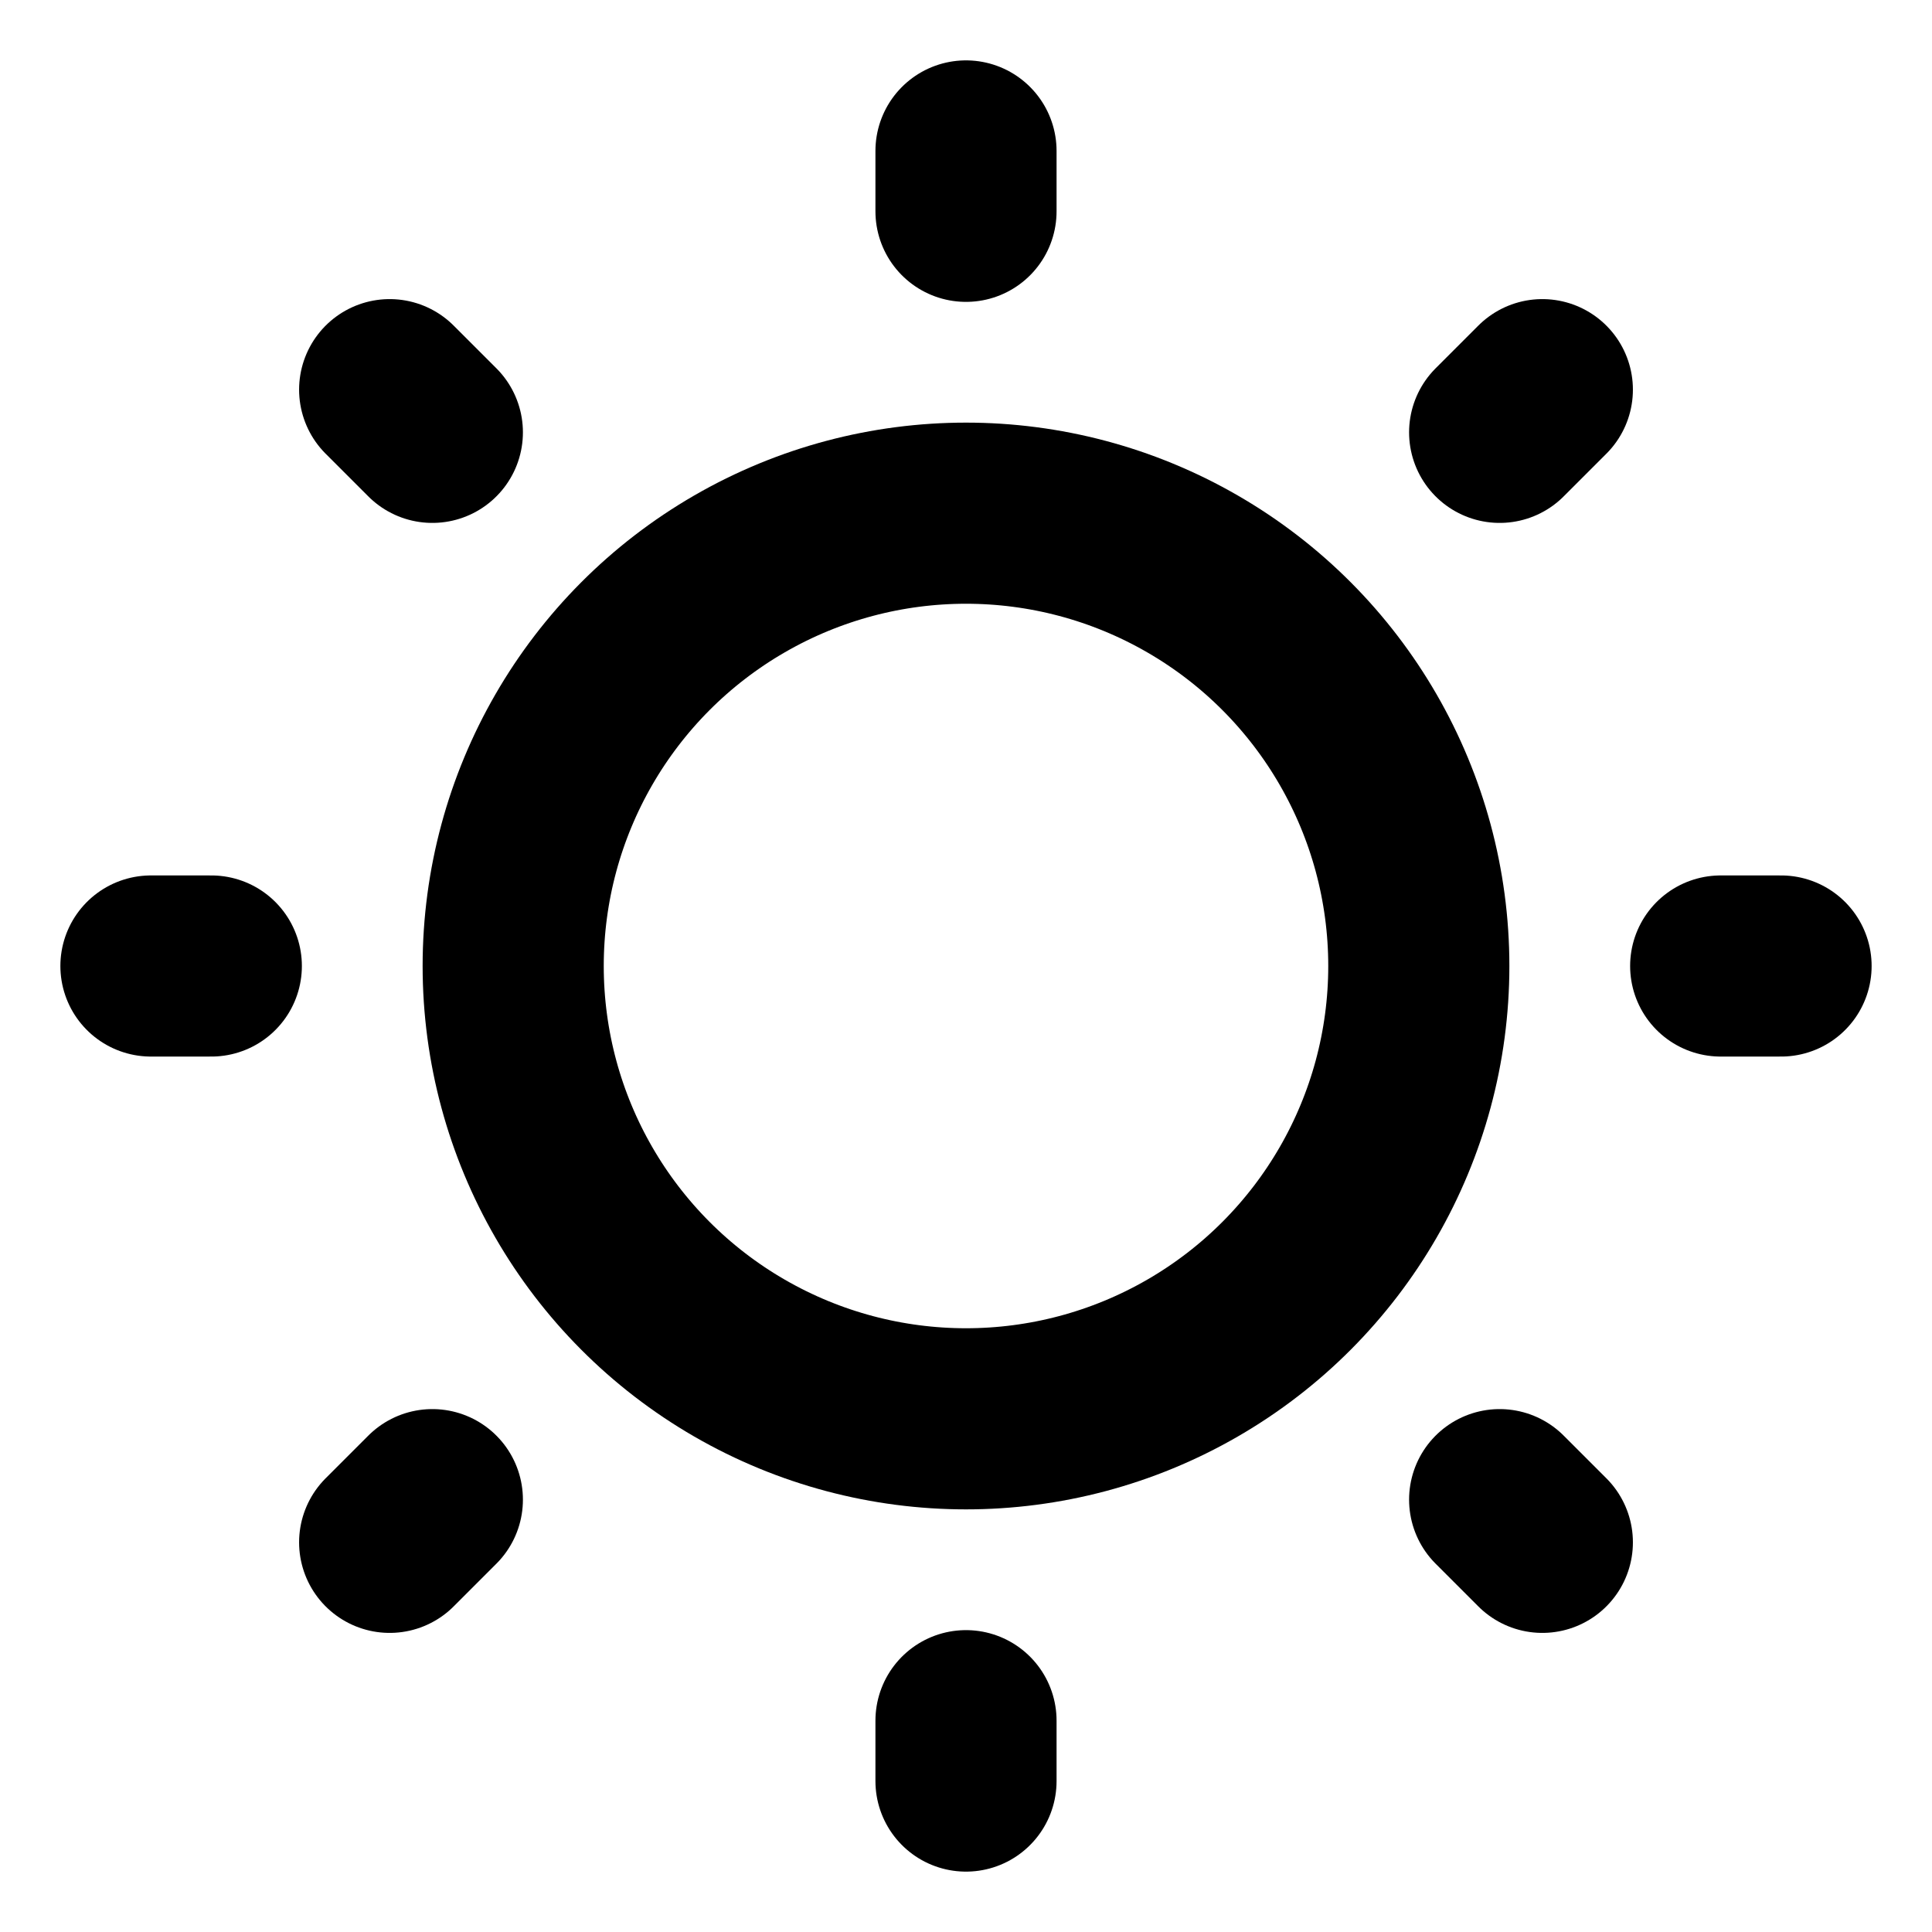 <svg xmlns="http://www.w3.org/2000/svg" viewBox="0 0 256 256" width="20" height="20"><path fill="none" d="M0 0h256v256H0z"/><circle cx="128" cy="128" r="60" fill="none" stroke="#000" stroke-linecap="round" stroke-linejoin="round" stroke-width="24"/><path fill="none" stroke="#000" stroke-linecap="round" stroke-linejoin="round" stroke-width="24" d="M128 28v-8m70.711 37.289l5.657-5.657M228 128h8m-37.289 70.711l5.657 5.657M128 228v8m-70.711-37.289l-5.657 5.657M28 128h-8m37.289-70.711l-5.657-5.657"/></svg>